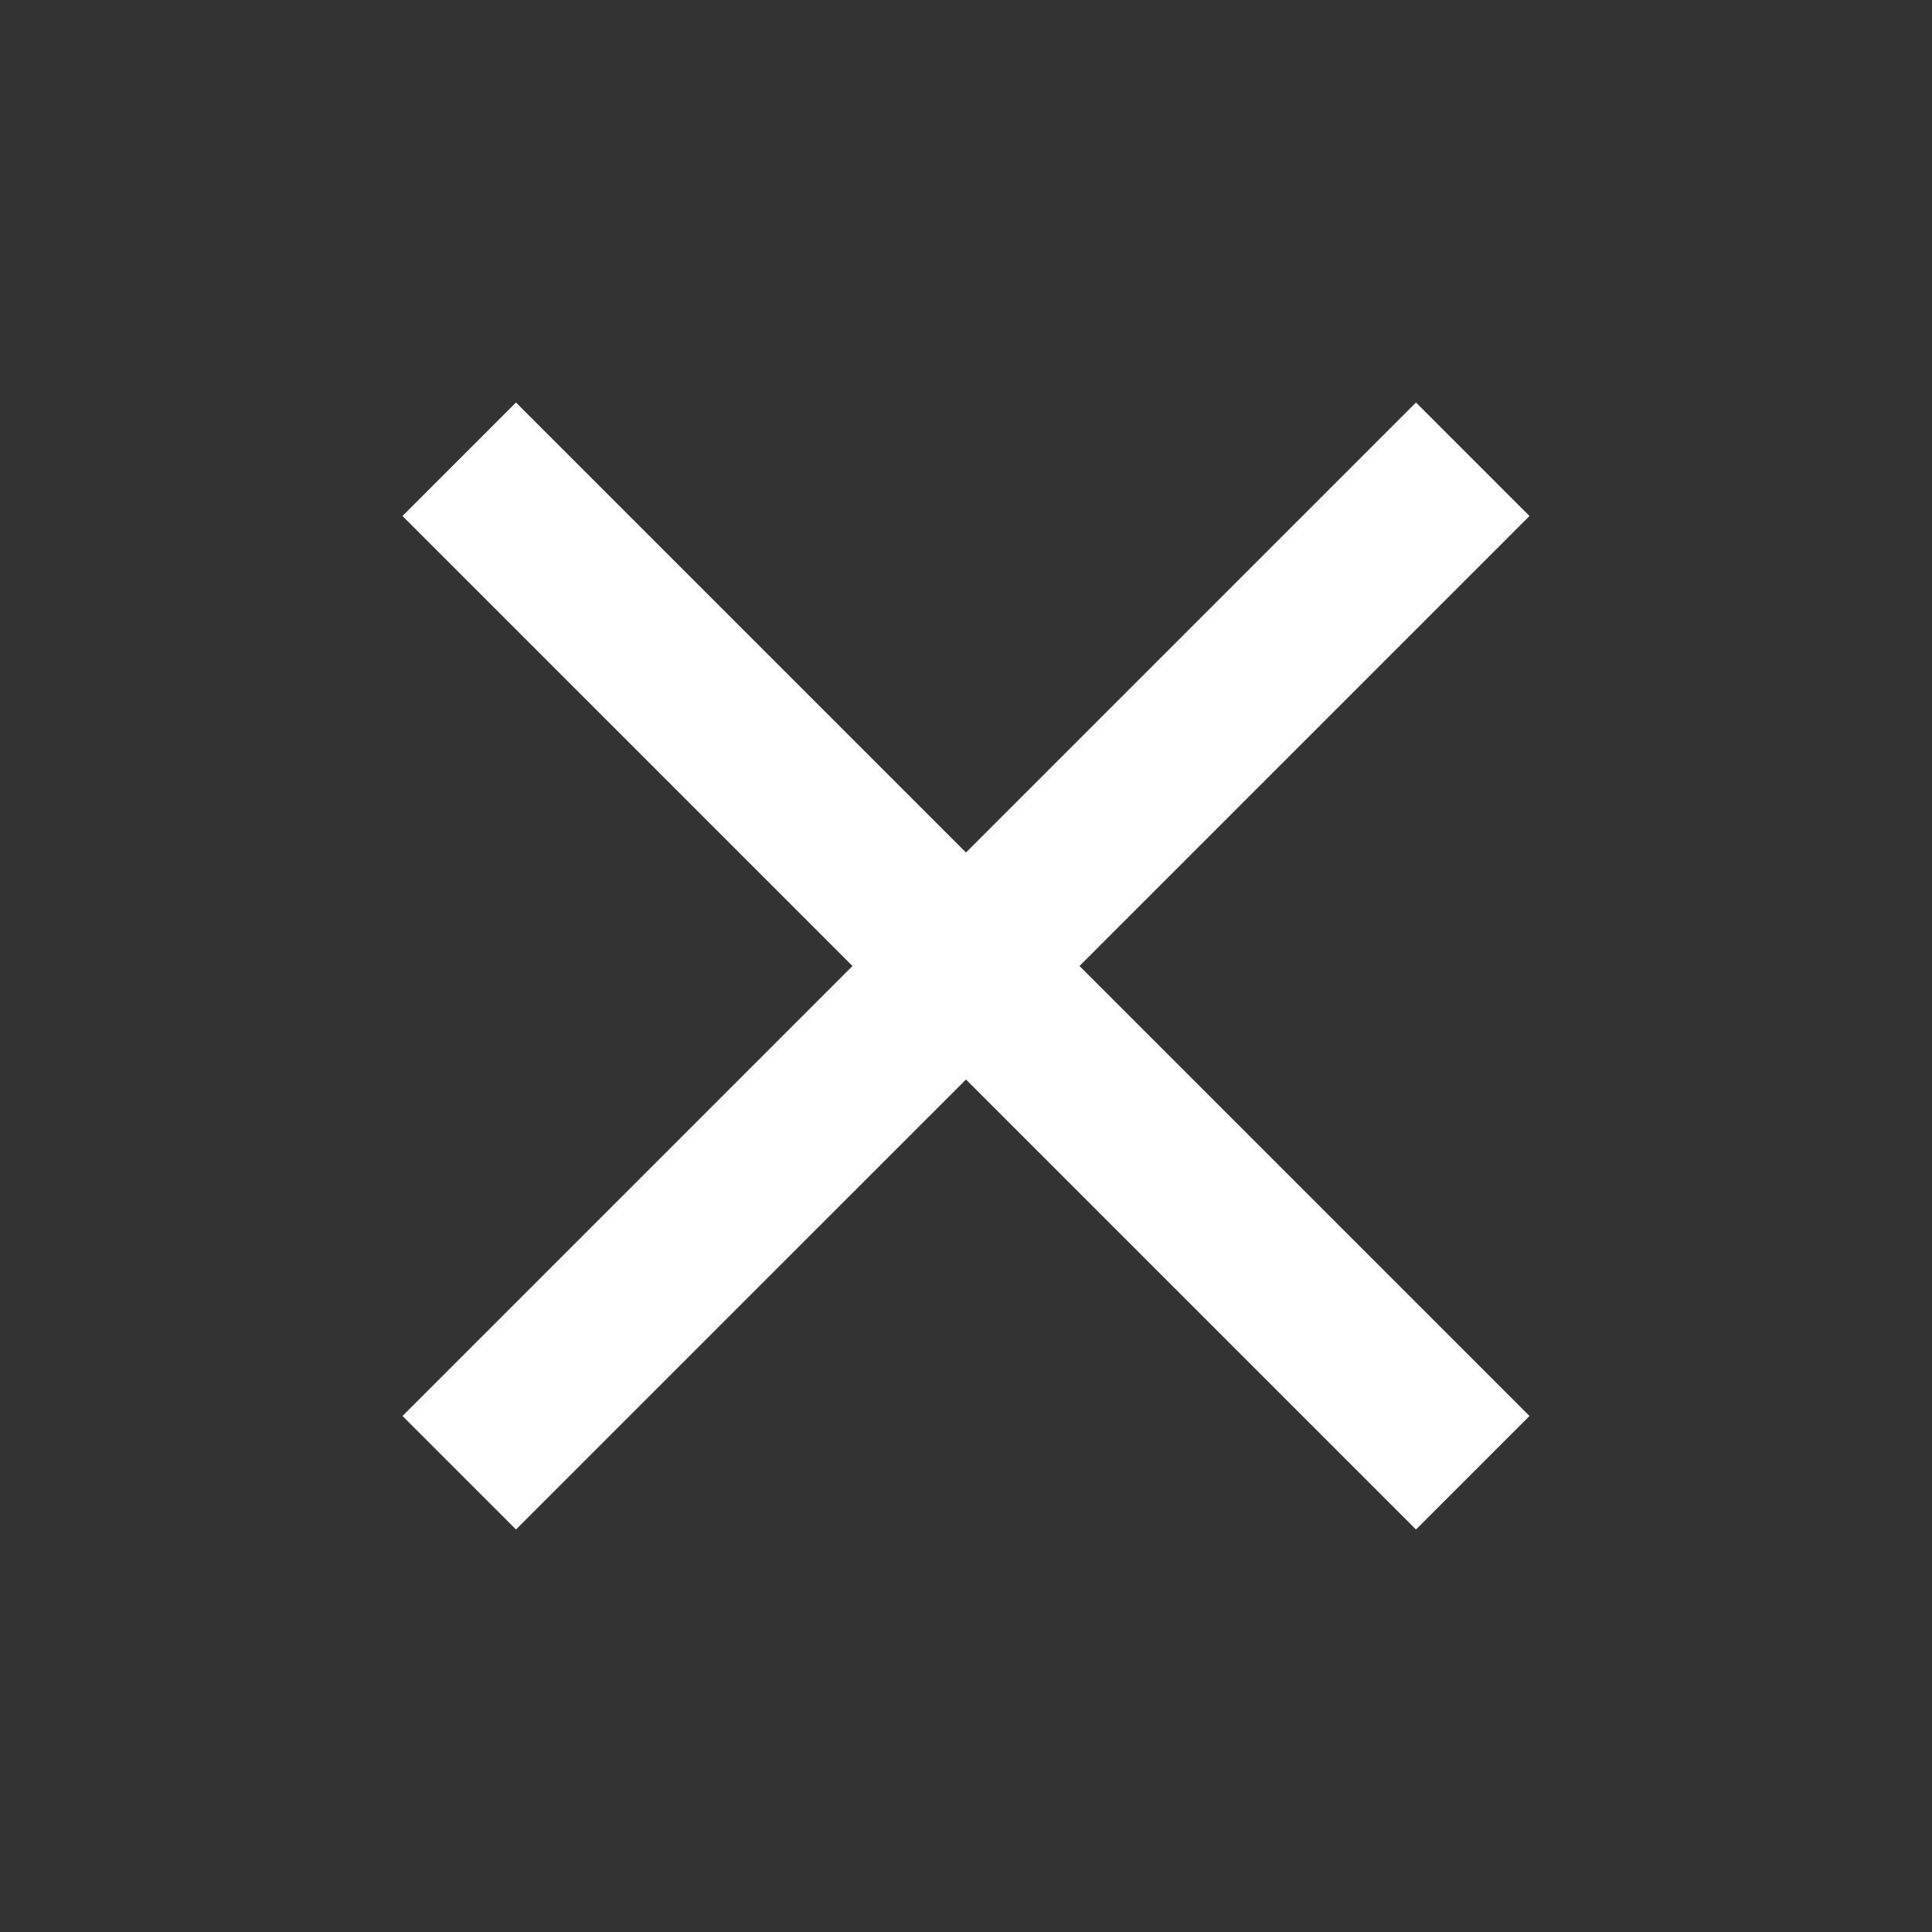 <svg width="266" height="266" viewBox="0 0 266 266" fill="none" xmlns="http://www.w3.org/2000/svg">
<rect x="0" y="0" width="266" height="266" fill="#333333" stroke="none"/>
<path d="M210.583 71.044L194.955 55.417L132.999 117.373L71.043 55.417L55.416 71.044L117.372 133L55.416 194.956L71.043 210.583L132.999 148.628L194.955 210.583L210.583 194.956L148.627 133L210.583 71.044Z" fill="white"/>
</svg>
